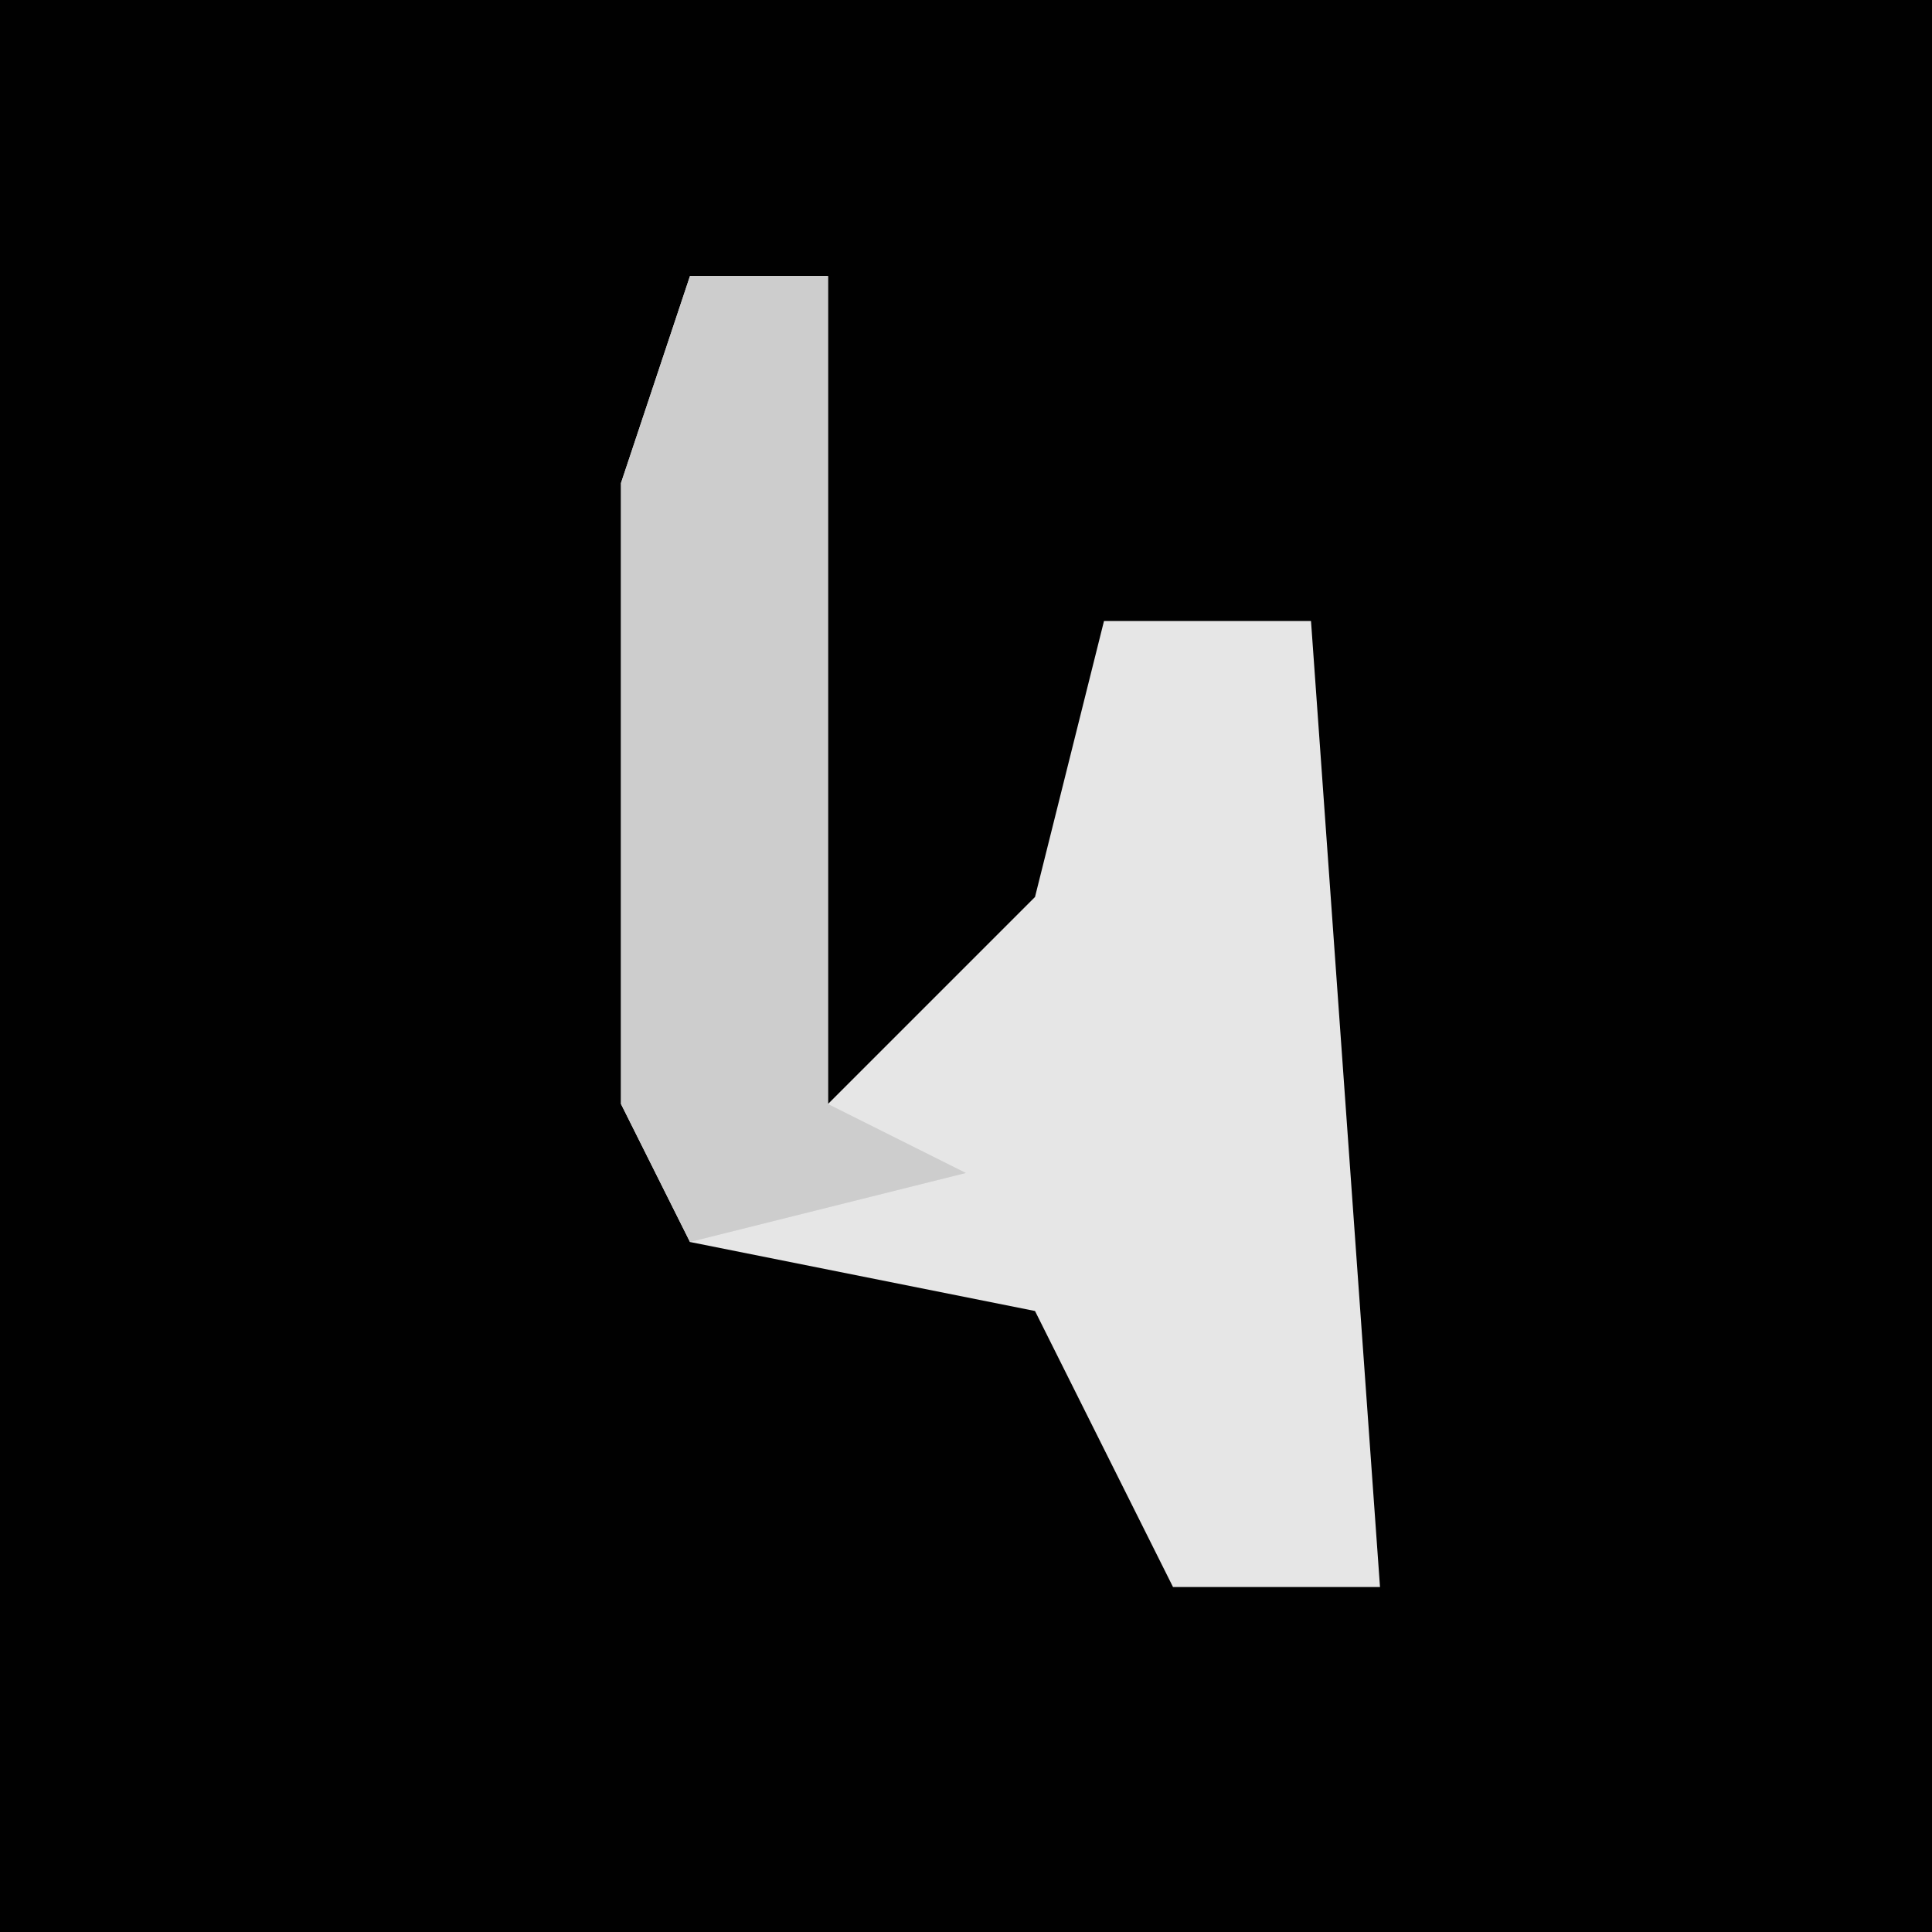 <?xml version="1.0" encoding="UTF-8"?>
<svg version="1.1" xmlns="http://www.w3.org/2000/svg" width="28" height="28">
<path d="M0,0 L28,0 L28,28 L0,28 Z " fill="#010101" transform="translate(0,0)"/>
<path d="M0,0 L2,0 L2,12 L5,9 L6,5 L9,5 L10,19 L7,19 L5,15 L0,14 L-1,12 L-1,3 Z " fill="#E6E6E6" transform="translate(10,4)"/>
<path d="M0,0 L2,0 L2,12 L4,13 L0,14 L-1,12 L-1,3 Z " fill="#CDCDCD" transform="translate(10,4)"/>
</svg>
